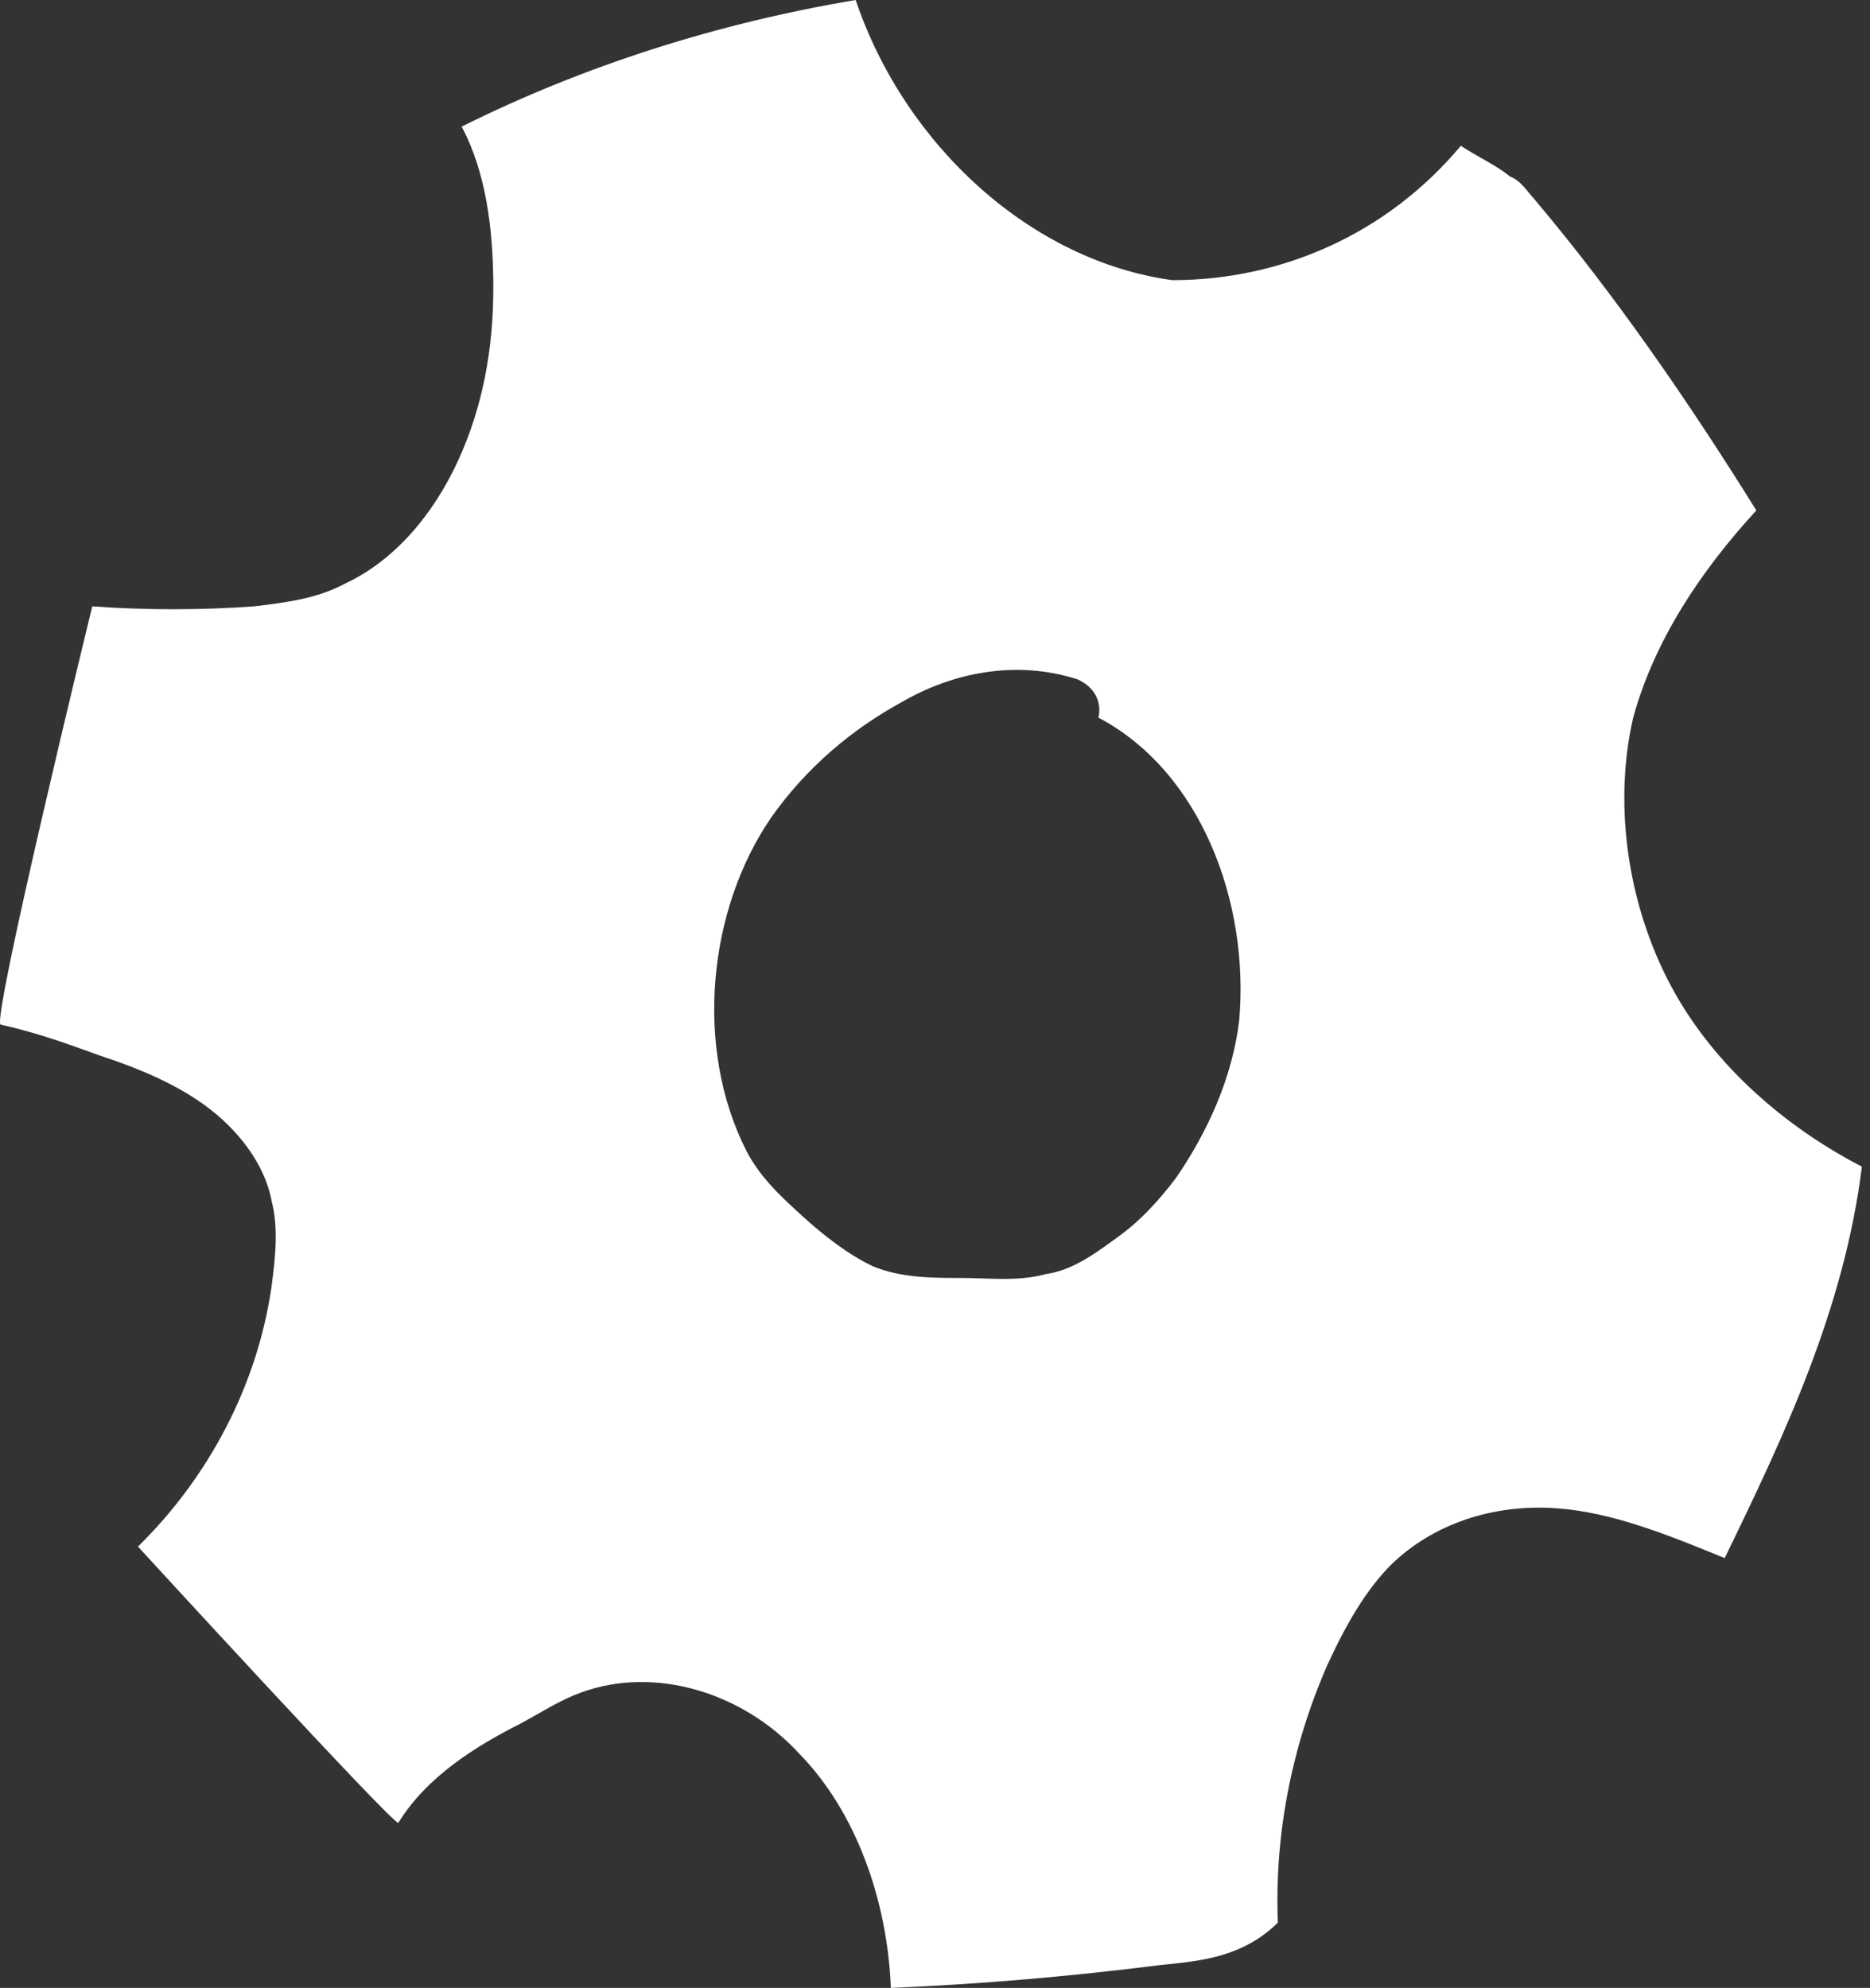 <svg width="95" height="101" viewBox="0 0 95 101" fill="none" xmlns="http://www.w3.org/2000/svg">
<rect x="0" y="0" width="95" height="101" fill="#333333" stroke="none"/>
<path d="M85.114 50.5C82.791 46.405 81.897 41.141 82.969 36.461C84.042 32.562 86.365 29.052 89.225 25.932C85.829 20.473 82.076 15.014 77.965 10.139C77.608 9.749 77.25 9.164 76.714 8.969C75.999 8.384 75.106 7.994 74.212 7.409C70.459 11.894 65.097 14.234 59.556 14.234C52.407 13.259 45.972 7.409 43.47 0C36.5 1.17 29.708 3.315 23.453 6.434C24.704 8.774 25.061 11.699 25.061 14.624C25.061 17.743 24.525 20.668 23.274 23.398C22.023 26.127 20.057 28.467 17.554 29.637C16.125 30.417 14.516 30.612 12.908 30.807C10.226 31.002 7.367 31.002 4.686 30.807C4.686 30.807 -0.497 52.06 0.039 52.06C1.826 52.45 3.435 53.035 5.043 53.62C6.831 54.205 8.797 54.985 10.405 56.154C12.014 57.324 13.444 59.079 13.801 61.029C14.159 62.394 13.98 63.954 13.801 65.319C13.086 70.388 10.584 75.068 7.009 78.577C7.009 78.577 19.878 92.616 20.235 92.616C21.665 90.276 24.167 88.716 26.491 87.546C27.563 86.961 28.457 86.376 29.529 85.987C33.283 84.622 37.751 85.987 40.611 89.106C43.47 92.031 45.079 96.515 45.258 101C49.904 100.805 54.373 100.415 59.02 99.83C60.986 99.635 63.131 99.44 64.918 97.685C64.739 93.201 65.633 88.716 67.42 84.622C68.314 82.672 69.386 80.722 70.816 79.357C73.139 77.212 76.178 76.432 79.038 76.627C81.897 76.822 84.757 77.992 87.617 79.162C90.655 72.923 93.693 66.488 94.587 59.274C91.191 57.519 87.438 54.595 85.114 50.5ZM62.952 51.865C62.594 54.79 61.343 57.519 59.735 59.859C58.841 61.029 57.947 62.004 56.875 62.784C55.803 63.564 54.552 64.539 53.122 64.734C51.692 65.124 50.262 64.929 48.832 64.929C47.402 64.929 45.794 64.929 44.364 64.344C43.113 63.759 41.862 62.784 40.789 61.809C39.717 60.834 38.645 59.859 37.93 58.494C35.249 53.23 35.964 46.21 39.181 41.531C40.968 38.996 43.291 37.046 45.794 35.681C48.475 34.122 51.692 33.537 54.73 34.512C55.624 34.902 55.981 35.681 55.803 36.461C60.986 39.191 63.488 45.821 62.952 51.865Z" fill="white"/>
</svg>
